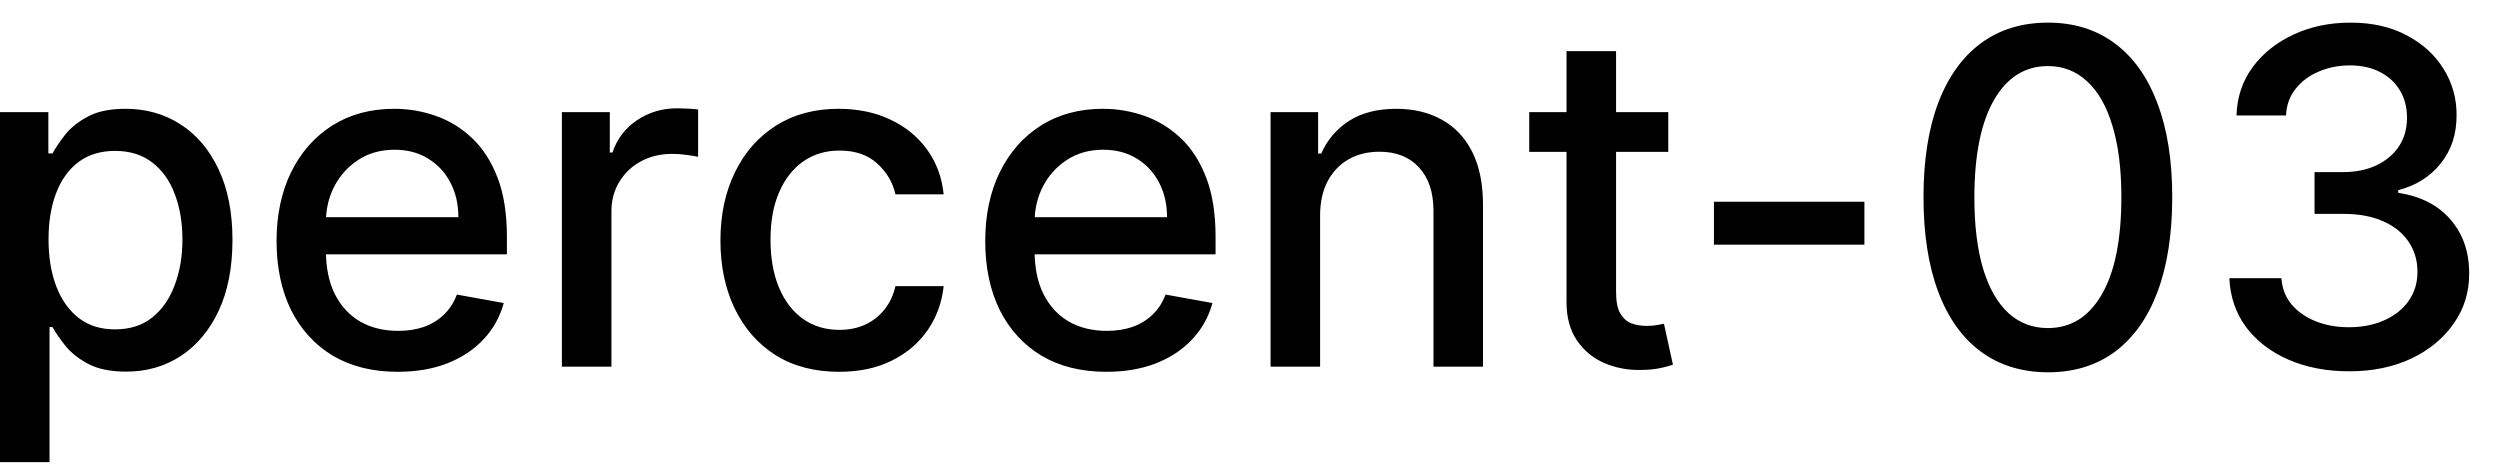 <svg width="75" height="14" viewBox="0 0 75 14" fill="none" xmlns="http://www.w3.org/2000/svg">
<path d="M-0.001 13.864V3.364H1.451V4.602H1.575C1.661 4.442 1.786 4.259 1.948 4.05C2.111 3.841 2.336 3.659 2.624 3.503C2.913 3.344 3.294 3.264 3.768 3.264C4.384 3.264 4.934 3.42 5.418 3.732C5.902 4.043 6.282 4.492 6.557 5.079C6.835 5.665 6.974 6.371 6.974 7.197C6.974 8.022 6.837 8.73 6.562 9.32C6.287 9.906 5.909 10.359 5.428 10.677C4.948 10.992 4.399 11.149 3.783 11.149C3.319 11.149 2.939 11.071 2.644 10.915C2.353 10.76 2.124 10.577 1.958 10.369C1.792 10.16 1.665 9.974 1.575 9.812H1.486V13.864H-0.001ZM1.456 7.182C1.456 7.719 1.534 8.189 1.69 8.594C1.845 8.998 2.071 9.315 2.366 9.543C2.661 9.769 3.022 9.881 3.45 9.881C3.894 9.881 4.265 9.764 4.563 9.528C4.862 9.29 5.087 8.967 5.239 8.559C5.395 8.151 5.473 7.692 5.473 7.182C5.473 6.678 5.397 6.226 5.244 5.825C5.095 5.424 4.87 5.107 4.568 4.875C4.27 4.643 3.897 4.527 3.45 4.527C3.019 4.527 2.654 4.638 2.356 4.86C2.061 5.082 1.837 5.392 1.685 5.79C1.532 6.188 1.456 6.652 1.456 7.182ZM11.931 11.154C11.179 11.154 10.531 10.993 9.987 10.672C9.447 10.347 9.029 9.891 8.734 9.305C8.443 8.715 8.297 8.024 8.297 7.232C8.297 6.449 8.443 5.76 8.734 5.163C9.029 4.567 9.44 4.101 9.967 3.766C10.498 3.432 11.117 3.264 11.827 3.264C12.258 3.264 12.675 3.335 13.079 3.478C13.484 3.62 13.847 3.844 14.168 4.149C14.49 4.454 14.743 4.85 14.929 5.337C15.115 5.821 15.207 6.41 15.207 7.102V7.629H9.137V6.516H13.751C13.751 6.125 13.671 5.778 13.512 5.477C13.353 5.172 13.129 4.931 12.841 4.756C12.556 4.58 12.221 4.492 11.837 4.492C11.419 4.492 11.055 4.595 10.743 4.8C10.435 5.003 10.196 5.268 10.027 5.596C9.861 5.921 9.778 6.274 9.778 6.655V7.525C9.778 8.035 9.868 8.469 10.047 8.827C10.229 9.185 10.483 9.459 10.807 9.648C11.132 9.833 11.512 9.926 11.946 9.926C12.228 9.926 12.485 9.886 12.717 9.807C12.949 9.724 13.149 9.601 13.318 9.439C13.487 9.277 13.617 9.076 13.706 8.837L15.113 9.091C15 9.505 14.798 9.868 14.506 10.18C14.218 10.488 13.855 10.728 13.418 10.901C12.983 11.07 12.488 11.154 11.931 11.154ZM16.857 11V3.364H18.294V4.577H18.373C18.512 4.166 18.758 3.843 19.109 3.607C19.463 3.369 19.864 3.249 20.312 3.249C20.405 3.249 20.514 3.253 20.64 3.259C20.769 3.266 20.87 3.274 20.943 3.284V4.706C20.884 4.689 20.778 4.671 20.625 4.651C20.473 4.628 20.32 4.616 20.168 4.616C19.817 4.616 19.503 4.691 19.228 4.84C18.956 4.986 18.741 5.19 18.582 5.452C18.423 5.71 18.343 6.005 18.343 6.337V11H16.857ZM25.173 11.154C24.434 11.154 23.797 10.987 23.264 10.652C22.733 10.314 22.326 9.848 22.041 9.255C21.756 8.662 21.613 7.982 21.613 7.217C21.613 6.441 21.759 5.757 22.051 5.163C22.342 4.567 22.753 4.101 23.284 3.766C23.814 3.432 24.439 3.264 25.158 3.264C25.738 3.264 26.255 3.372 26.709 3.587C27.163 3.799 27.529 4.098 27.808 4.482C28.09 4.867 28.257 5.316 28.31 5.83H26.863C26.784 5.472 26.601 5.163 26.316 4.905C26.035 4.646 25.657 4.517 25.183 4.517C24.769 4.517 24.406 4.626 24.094 4.845C23.786 5.061 23.546 5.369 23.373 5.77C23.201 6.168 23.115 6.638 23.115 7.182C23.115 7.739 23.199 8.219 23.368 8.624C23.537 9.028 23.776 9.341 24.084 9.563C24.396 9.785 24.762 9.896 25.183 9.896C25.465 9.896 25.72 9.845 25.948 9.742C26.18 9.636 26.374 9.485 26.53 9.29C26.689 9.094 26.8 8.859 26.863 8.584H28.31C28.257 9.078 28.096 9.518 27.828 9.906C27.559 10.294 27.2 10.599 26.749 10.821C26.302 11.043 25.776 11.154 25.173 11.154ZM33.191 11.154C32.438 11.154 31.791 10.993 31.247 10.672C30.707 10.347 30.289 9.891 29.994 9.305C29.703 8.715 29.557 8.024 29.557 7.232C29.557 6.449 29.703 5.76 29.994 5.163C30.289 4.567 30.7 4.101 31.227 3.766C31.757 3.432 32.377 3.264 33.087 3.264C33.517 3.264 33.935 3.335 34.339 3.478C34.744 3.62 35.107 3.844 35.428 4.149C35.75 4.454 36.003 4.85 36.189 5.337C36.374 5.821 36.467 6.41 36.467 7.102V7.629H30.397V6.516H35.011C35.011 6.125 34.931 5.778 34.772 5.477C34.613 5.172 34.389 4.931 34.101 4.756C33.816 4.58 33.481 4.492 33.096 4.492C32.679 4.492 32.314 4.595 32.003 4.8C31.694 5.003 31.456 5.268 31.287 5.596C31.121 5.921 31.038 6.274 31.038 6.655V7.525C31.038 8.035 31.128 8.469 31.307 8.827C31.489 9.185 31.742 9.459 32.067 9.648C32.392 9.833 32.772 9.926 33.206 9.926C33.487 9.926 33.744 9.886 33.976 9.807C34.208 9.724 34.409 9.601 34.578 9.439C34.747 9.277 34.876 9.076 34.966 8.837L36.373 9.091C36.26 9.505 36.058 9.868 35.766 10.18C35.478 10.488 35.115 10.728 34.677 10.901C34.243 11.07 33.748 11.154 33.191 11.154ZM39.603 6.466V11H38.117V3.364H39.543V4.607H39.638C39.813 4.202 40.089 3.877 40.463 3.632C40.841 3.387 41.316 3.264 41.89 3.264C42.41 3.264 42.866 3.374 43.257 3.592C43.648 3.808 43.952 4.129 44.167 4.557C44.382 4.984 44.49 5.513 44.49 6.143V11H43.004V6.322C43.004 5.768 42.859 5.336 42.571 5.024C42.283 4.709 41.887 4.552 41.383 4.552C41.038 4.552 40.731 4.626 40.463 4.776C40.198 4.925 39.987 5.143 39.832 5.432C39.679 5.717 39.603 6.062 39.603 6.466ZM50.048 3.364V4.557H45.877V3.364H50.048ZM46.996 1.534H48.482V8.758C48.482 9.046 48.525 9.263 48.611 9.409C48.698 9.552 48.809 9.649 48.945 9.702C49.084 9.752 49.235 9.777 49.397 9.777C49.516 9.777 49.621 9.769 49.71 9.752C49.8 9.736 49.869 9.722 49.919 9.712L50.188 10.94C50.101 10.973 49.979 11.007 49.82 11.04C49.66 11.076 49.462 11.096 49.223 11.099C48.832 11.106 48.467 11.037 48.129 10.891C47.791 10.745 47.518 10.519 47.309 10.214C47.1 9.91 46.996 9.527 46.996 9.066V1.534ZM55.932 6.053V7.341H51.418V6.053H55.932ZM61.438 11.169C60.653 11.166 59.981 10.959 59.425 10.548C58.868 10.137 58.442 9.538 58.147 8.753C57.852 7.967 57.705 7.021 57.705 5.914C57.705 4.81 57.852 3.867 58.147 3.085C58.445 2.303 58.873 1.706 59.43 1.295C59.99 0.884 60.659 0.679 61.438 0.679C62.217 0.679 62.885 0.886 63.442 1.3C63.999 1.711 64.424 2.308 64.719 3.09C65.018 3.869 65.167 4.81 65.167 5.914C65.167 7.024 65.019 7.972 64.724 8.758C64.43 9.54 64.004 10.138 63.447 10.553C62.89 10.963 62.22 11.169 61.438 11.169ZM61.438 9.842C62.128 9.842 62.666 9.505 63.054 8.832C63.445 8.16 63.641 7.187 63.641 5.914C63.641 5.069 63.551 4.355 63.372 3.771C63.197 3.185 62.943 2.741 62.611 2.439C62.283 2.134 61.892 1.982 61.438 1.982C60.752 1.982 60.214 2.32 59.822 2.996C59.431 3.672 59.234 4.645 59.231 5.914C59.231 6.763 59.319 7.48 59.494 8.067C59.673 8.65 59.927 9.093 60.255 9.394C60.583 9.692 60.977 9.842 61.438 9.842ZM70.475 11.139C69.793 11.139 69.183 11.021 68.646 10.786C68.112 10.551 67.69 10.224 67.378 9.807C67.07 9.386 66.904 8.899 66.881 8.345H68.442C68.462 8.647 68.563 8.909 68.745 9.131C68.931 9.349 69.173 9.518 69.471 9.638C69.769 9.757 70.101 9.817 70.465 9.817C70.866 9.817 71.221 9.747 71.529 9.608C71.841 9.469 72.085 9.275 72.26 9.026C72.436 8.774 72.524 8.484 72.524 8.156C72.524 7.815 72.436 7.515 72.26 7.256C72.088 6.995 71.834 6.789 71.499 6.64C71.168 6.491 70.767 6.416 70.296 6.416H69.436V5.163H70.296C70.674 5.163 71.006 5.095 71.291 4.96C71.579 4.824 71.804 4.635 71.967 4.393C72.129 4.147 72.21 3.861 72.21 3.533C72.21 3.218 72.139 2.944 71.997 2.712C71.857 2.477 71.659 2.293 71.4 2.161C71.145 2.028 70.843 1.962 70.495 1.962C70.164 1.962 69.854 2.023 69.566 2.146C69.281 2.265 69.049 2.437 68.87 2.663C68.691 2.885 68.594 3.152 68.581 3.463H67.095C67.111 2.913 67.274 2.429 67.582 2.011C67.893 1.594 68.304 1.267 68.815 1.032C69.325 0.797 69.892 0.679 70.515 0.679C71.168 0.679 71.731 0.807 72.205 1.062C72.683 1.314 73.051 1.65 73.309 2.071C73.571 2.492 73.7 2.953 73.697 3.453C73.7 4.023 73.541 4.507 73.22 4.905C72.901 5.303 72.477 5.569 71.947 5.705V5.785C72.623 5.888 73.147 6.156 73.518 6.59C73.892 7.024 74.078 7.563 74.075 8.206C74.078 8.766 73.922 9.268 73.607 9.712C73.296 10.156 72.87 10.506 72.33 10.761C71.79 11.013 71.171 11.139 70.475 11.139Z" fill="black"/>
</svg>

